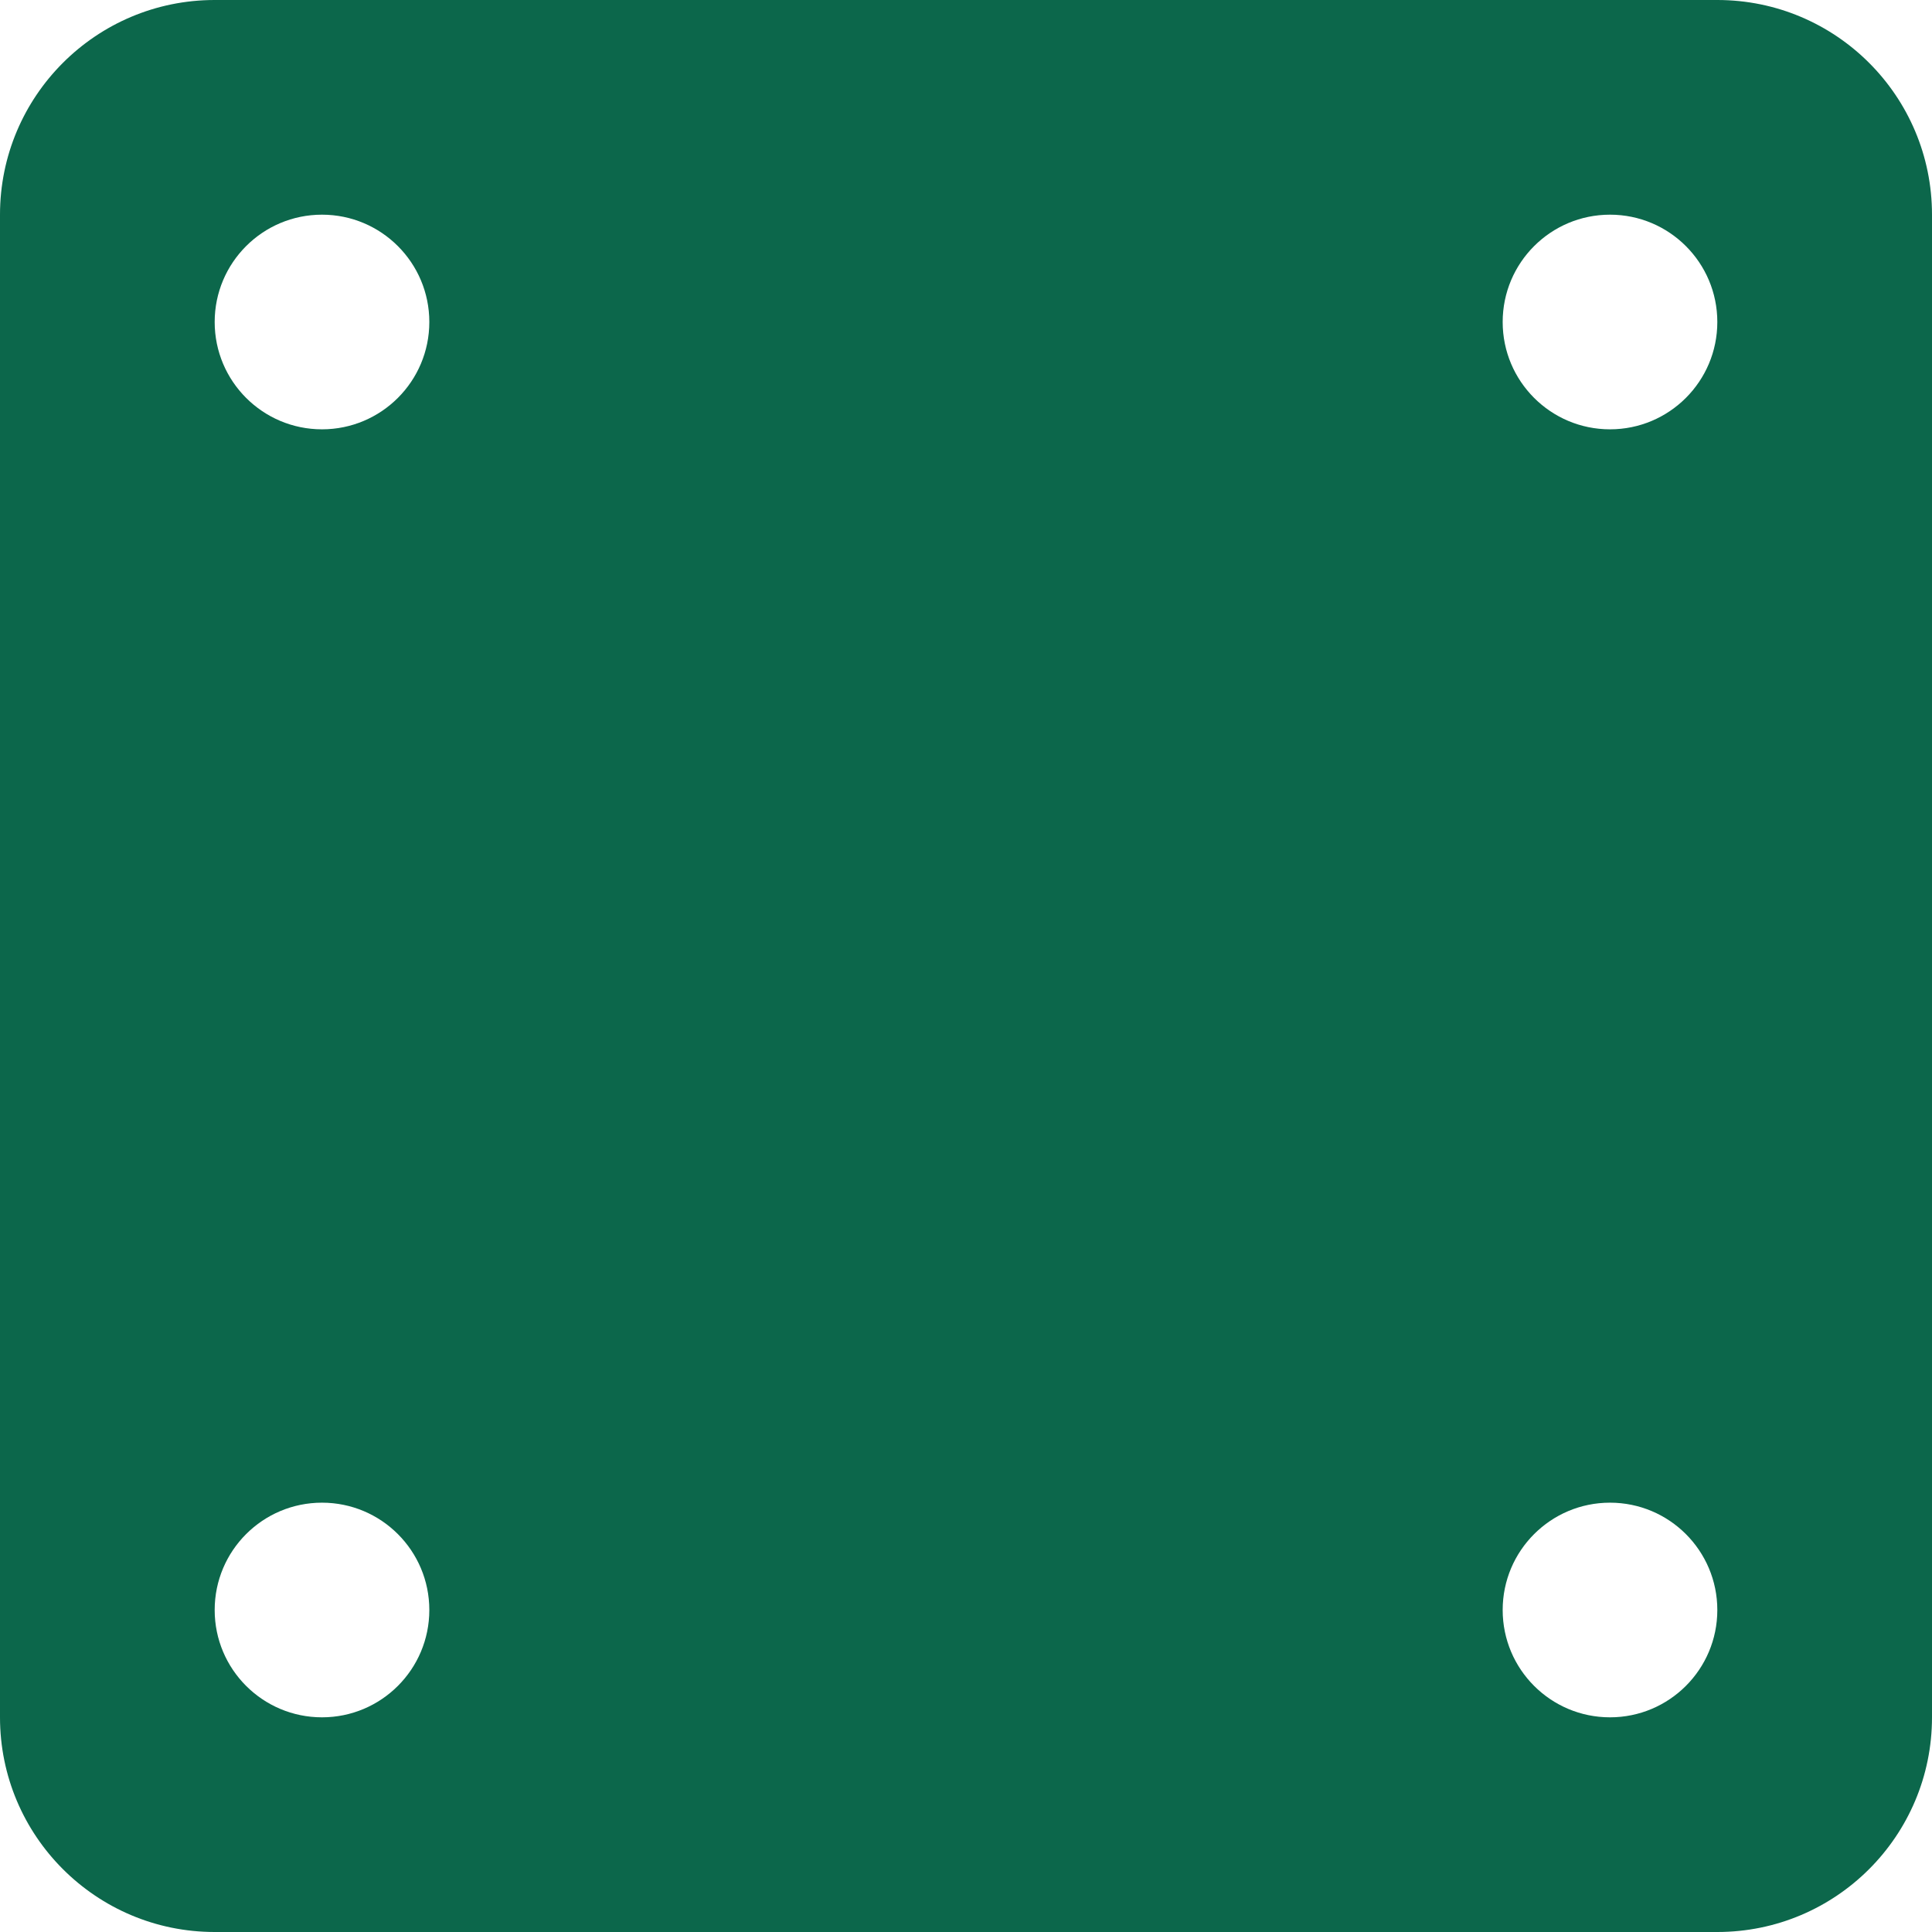 <svg width="60" height="60" viewBox="0 0 60 60" fill="none" xmlns="http://www.w3.org/2000/svg">
<g clip-path="url(#clip0_753_53750)">
<path d="M53.333 0H6.667C2.985 0 0 2.985 0 6.667V53.333C0 57.015 2.985 60 6.667 60H53.333C57.015 60 60 57.015 60 53.333V6.667C60 2.985 57.015 0 53.333 0ZM10 53.333C8.159 53.333 6.667 51.841 6.667 50C6.667 48.159 8.159 46.667 10 46.667C11.841 46.667 13.333 48.159 13.333 50C13.333 51.841 11.841 53.333 10 53.333ZM10 13.333C8.159 13.333 6.667 11.841 6.667 10C6.667 8.159 8.159 6.667 10 6.667C11.841 6.667 13.333 8.159 13.333 10C13.333 11.841 11.841 13.333 10 13.333ZM50 53.333C48.159 53.333 46.667 51.841 46.667 50C46.667 48.159 48.159 46.667 50 46.667C51.841 46.667 53.333 48.159 53.333 50C53.333 51.841 51.841 53.333 50 53.333ZM50 13.333C48.159 13.333 46.667 11.841 46.667 10C46.667 8.159 48.159 6.667 50 6.667C51.841 6.667 53.333 8.159 53.333 10C53.333 11.841 51.841 13.333 50 13.333Z" fill="#0C674B"/>
</g>
<defs>
<clipPath id="clip0_753_53750">
<rect width="60" height="60" fill="white"/>
</clipPath>
</defs>
</svg>
